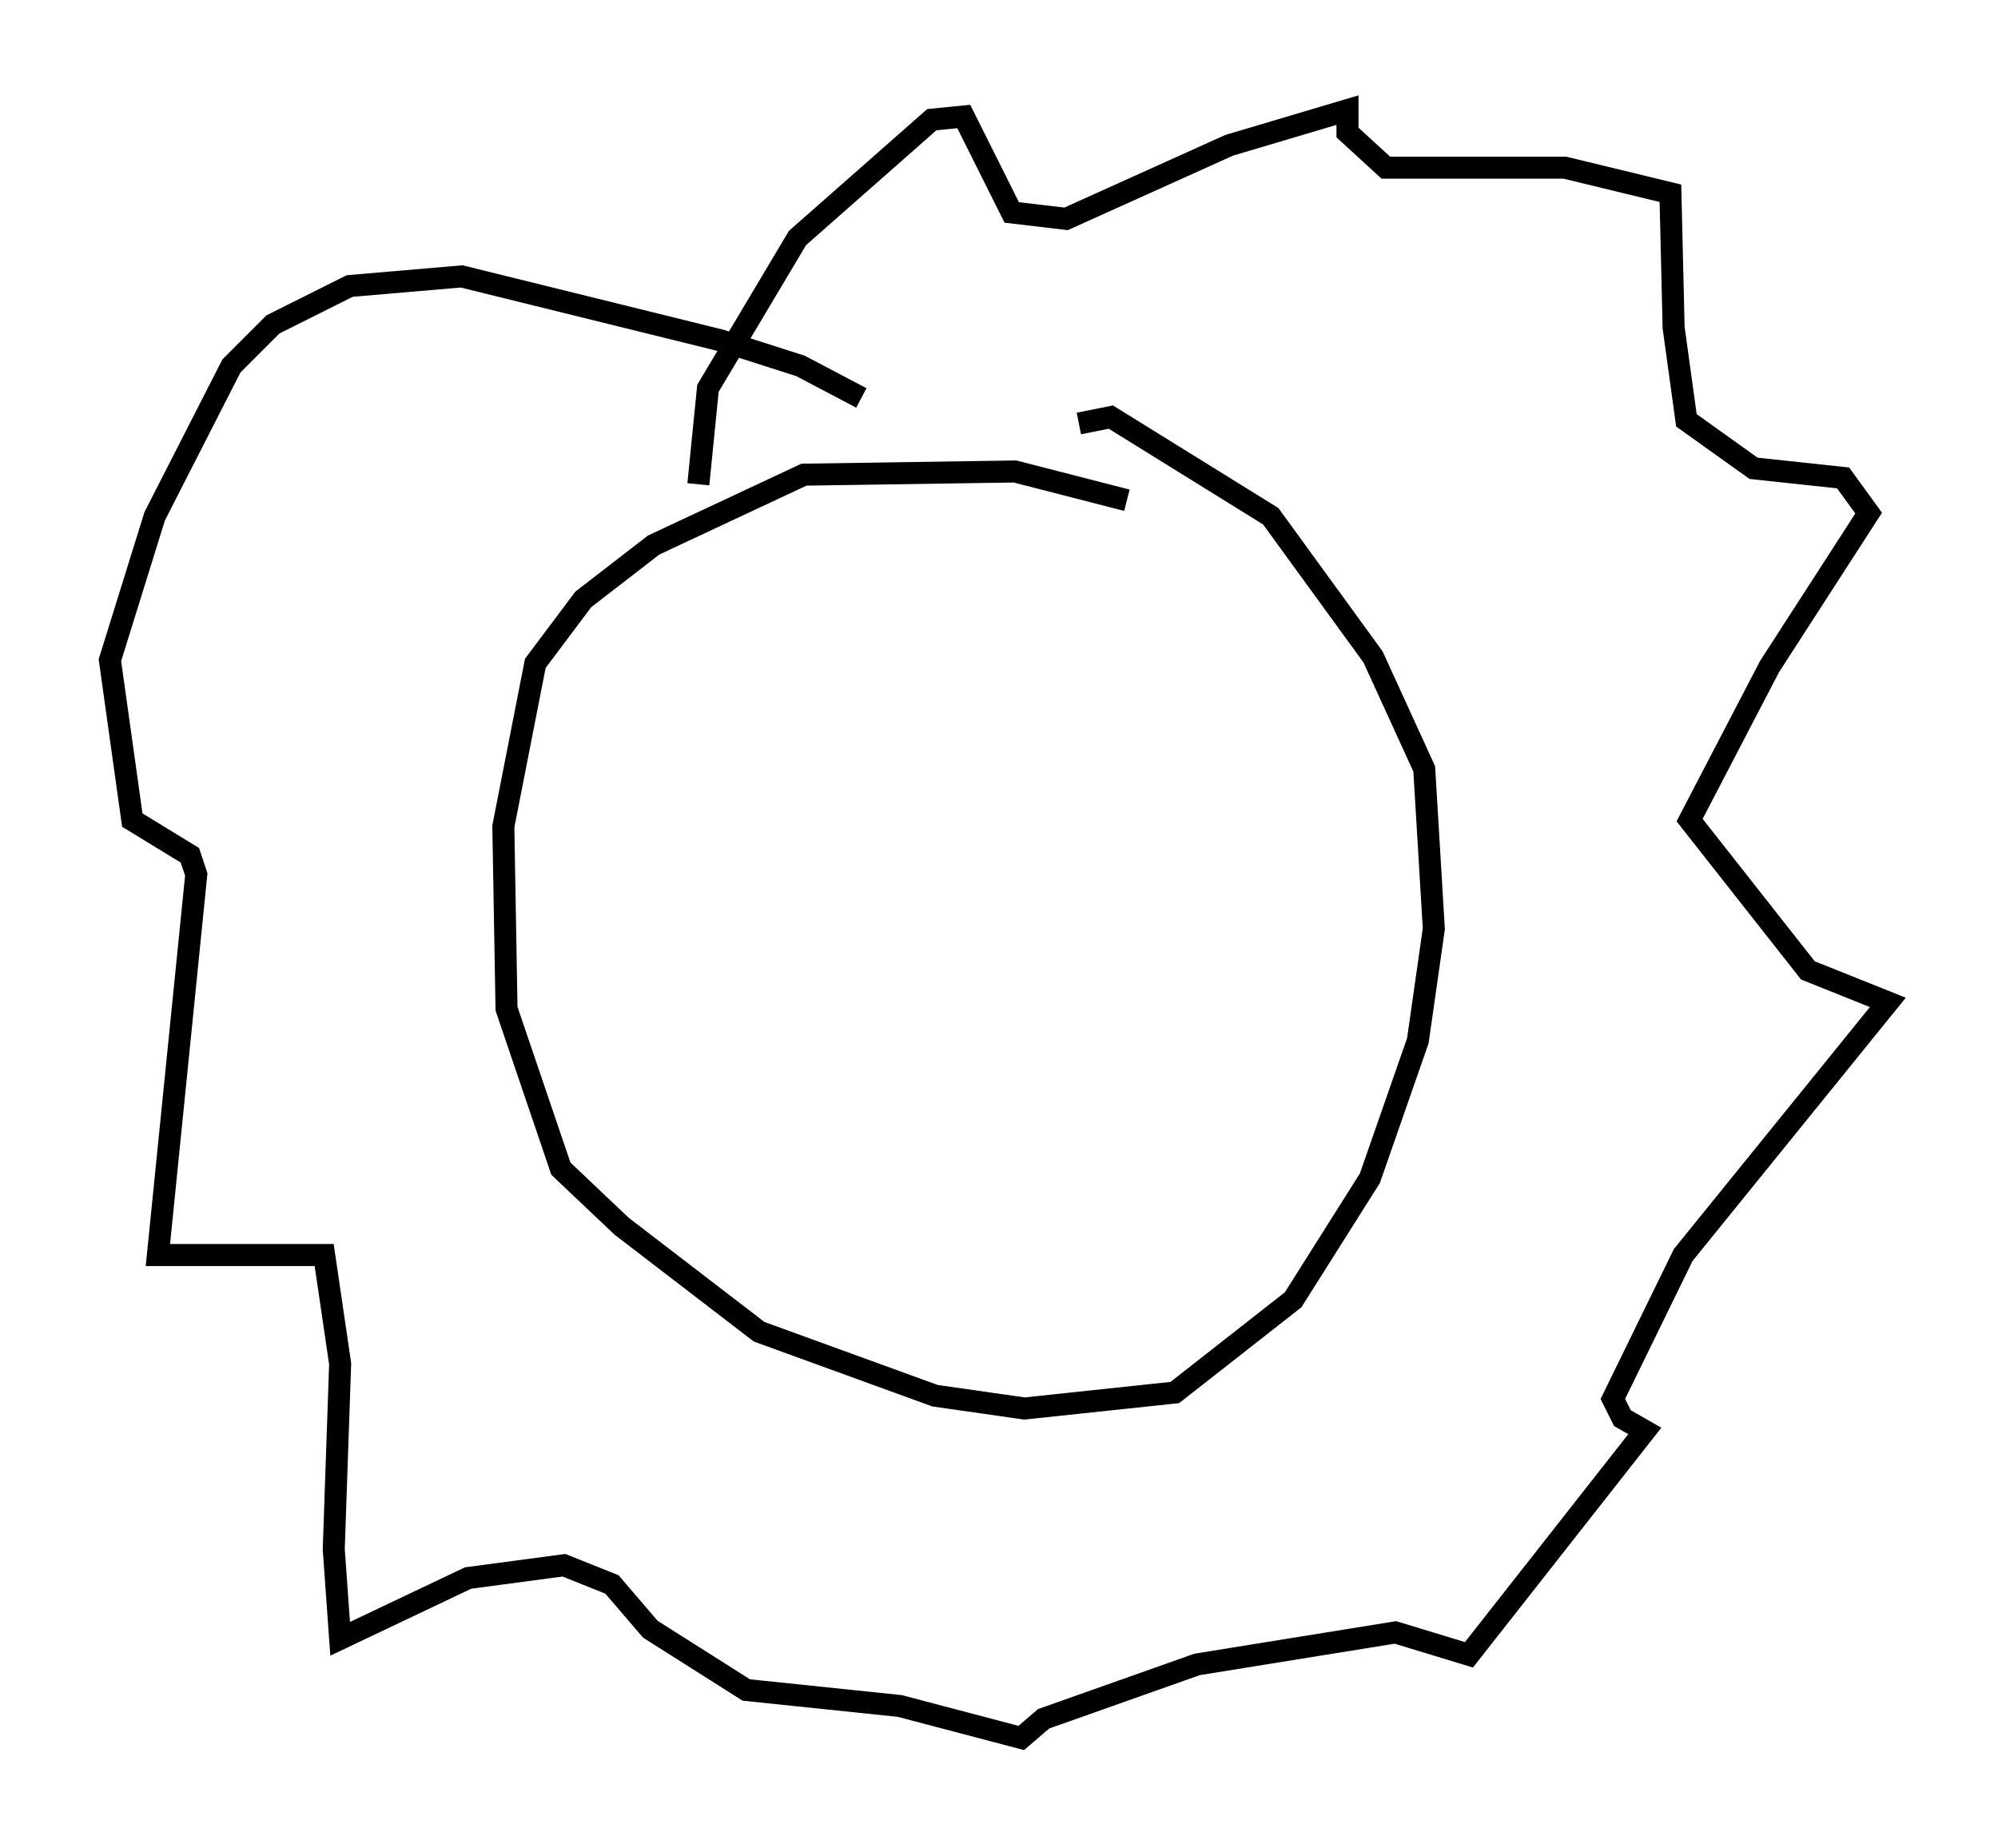 <?xml version="1.0" encoding="utf-8" ?>
<svg baseProfile="full" height="83.933" version="1.1" width="90.76" xmlns="http://www.w3.org/2000/svg" xmlns:ev="http://www.w3.org/2001/xml-events" xmlns:xlink="http://www.w3.org/1999/xlink"><defs /><rect fill="white" height="83.933" width="90.76" x="0" y="0" /><path d="M51.916, 23.447 m-0.726, -0.726 l-5.084, -1.307 -9.587, 0.145 l-6.827, 3.196 -3.196, 2.469 l-2.179, 2.905 -1.453, 7.408 l0.145, 8.279 2.469, 7.263 l2.76, 2.615 6.246, 4.793 l7.989, 2.905 4.067, 0.581 l6.827, -0.726 5.374, -4.212 l3.486, -5.52 2.179, -6.246 l0.726, -5.084 -0.436, -7.263 l-2.324, -5.084 -4.648, -6.391 l-7.263, -4.503 -1.453, 0.291 m-17.285, 2.76 l0.436, -4.358 4.067, -6.827 l6.101, -5.374 1.453, -0.145 l2.179, 4.358 2.469, 0.291 l7.408, -3.341 5.374, -1.598 l0.0, 1.017 1.743, 1.598 l8.134, 0.0 4.793, 1.162 l0.145, 6.101 0.581, 4.212 l3.05, 2.179 4.067, 0.436 l1.162, 1.598 -4.503, 6.972 l-3.631, 6.972 5.374, 6.827 l3.631, 1.453 -9.296, 11.475 l-3.196, 6.536 0.436, 0.872 l1.017, 0.581 -7.989, 10.168 l-3.341, -1.017 -9.006, 1.453 l-6.972, 2.469 -1.017, 0.872 l-5.52, -1.453 -6.972, -0.726 l-4.358, -2.76 -1.743, -2.034 l-2.179, -0.872 -4.358, 0.581 l-5.81, 2.76 -0.291, -4.067 l0.291, -8.425 -0.726, -4.939 l-7.553, 0.0 1.743, -17.285 l-0.291, -0.872 -2.615, -1.598 l-1.017, -7.263 2.034, -6.536 l3.486, -6.827 1.888, -1.888 l3.486, -1.743 5.084, -0.436 l11.765, 2.905 3.631, 1.162 l2.76, 1.453 m-6.101, 17.575 " fill="none" stroke="black" stroke-width="1" /></svg>